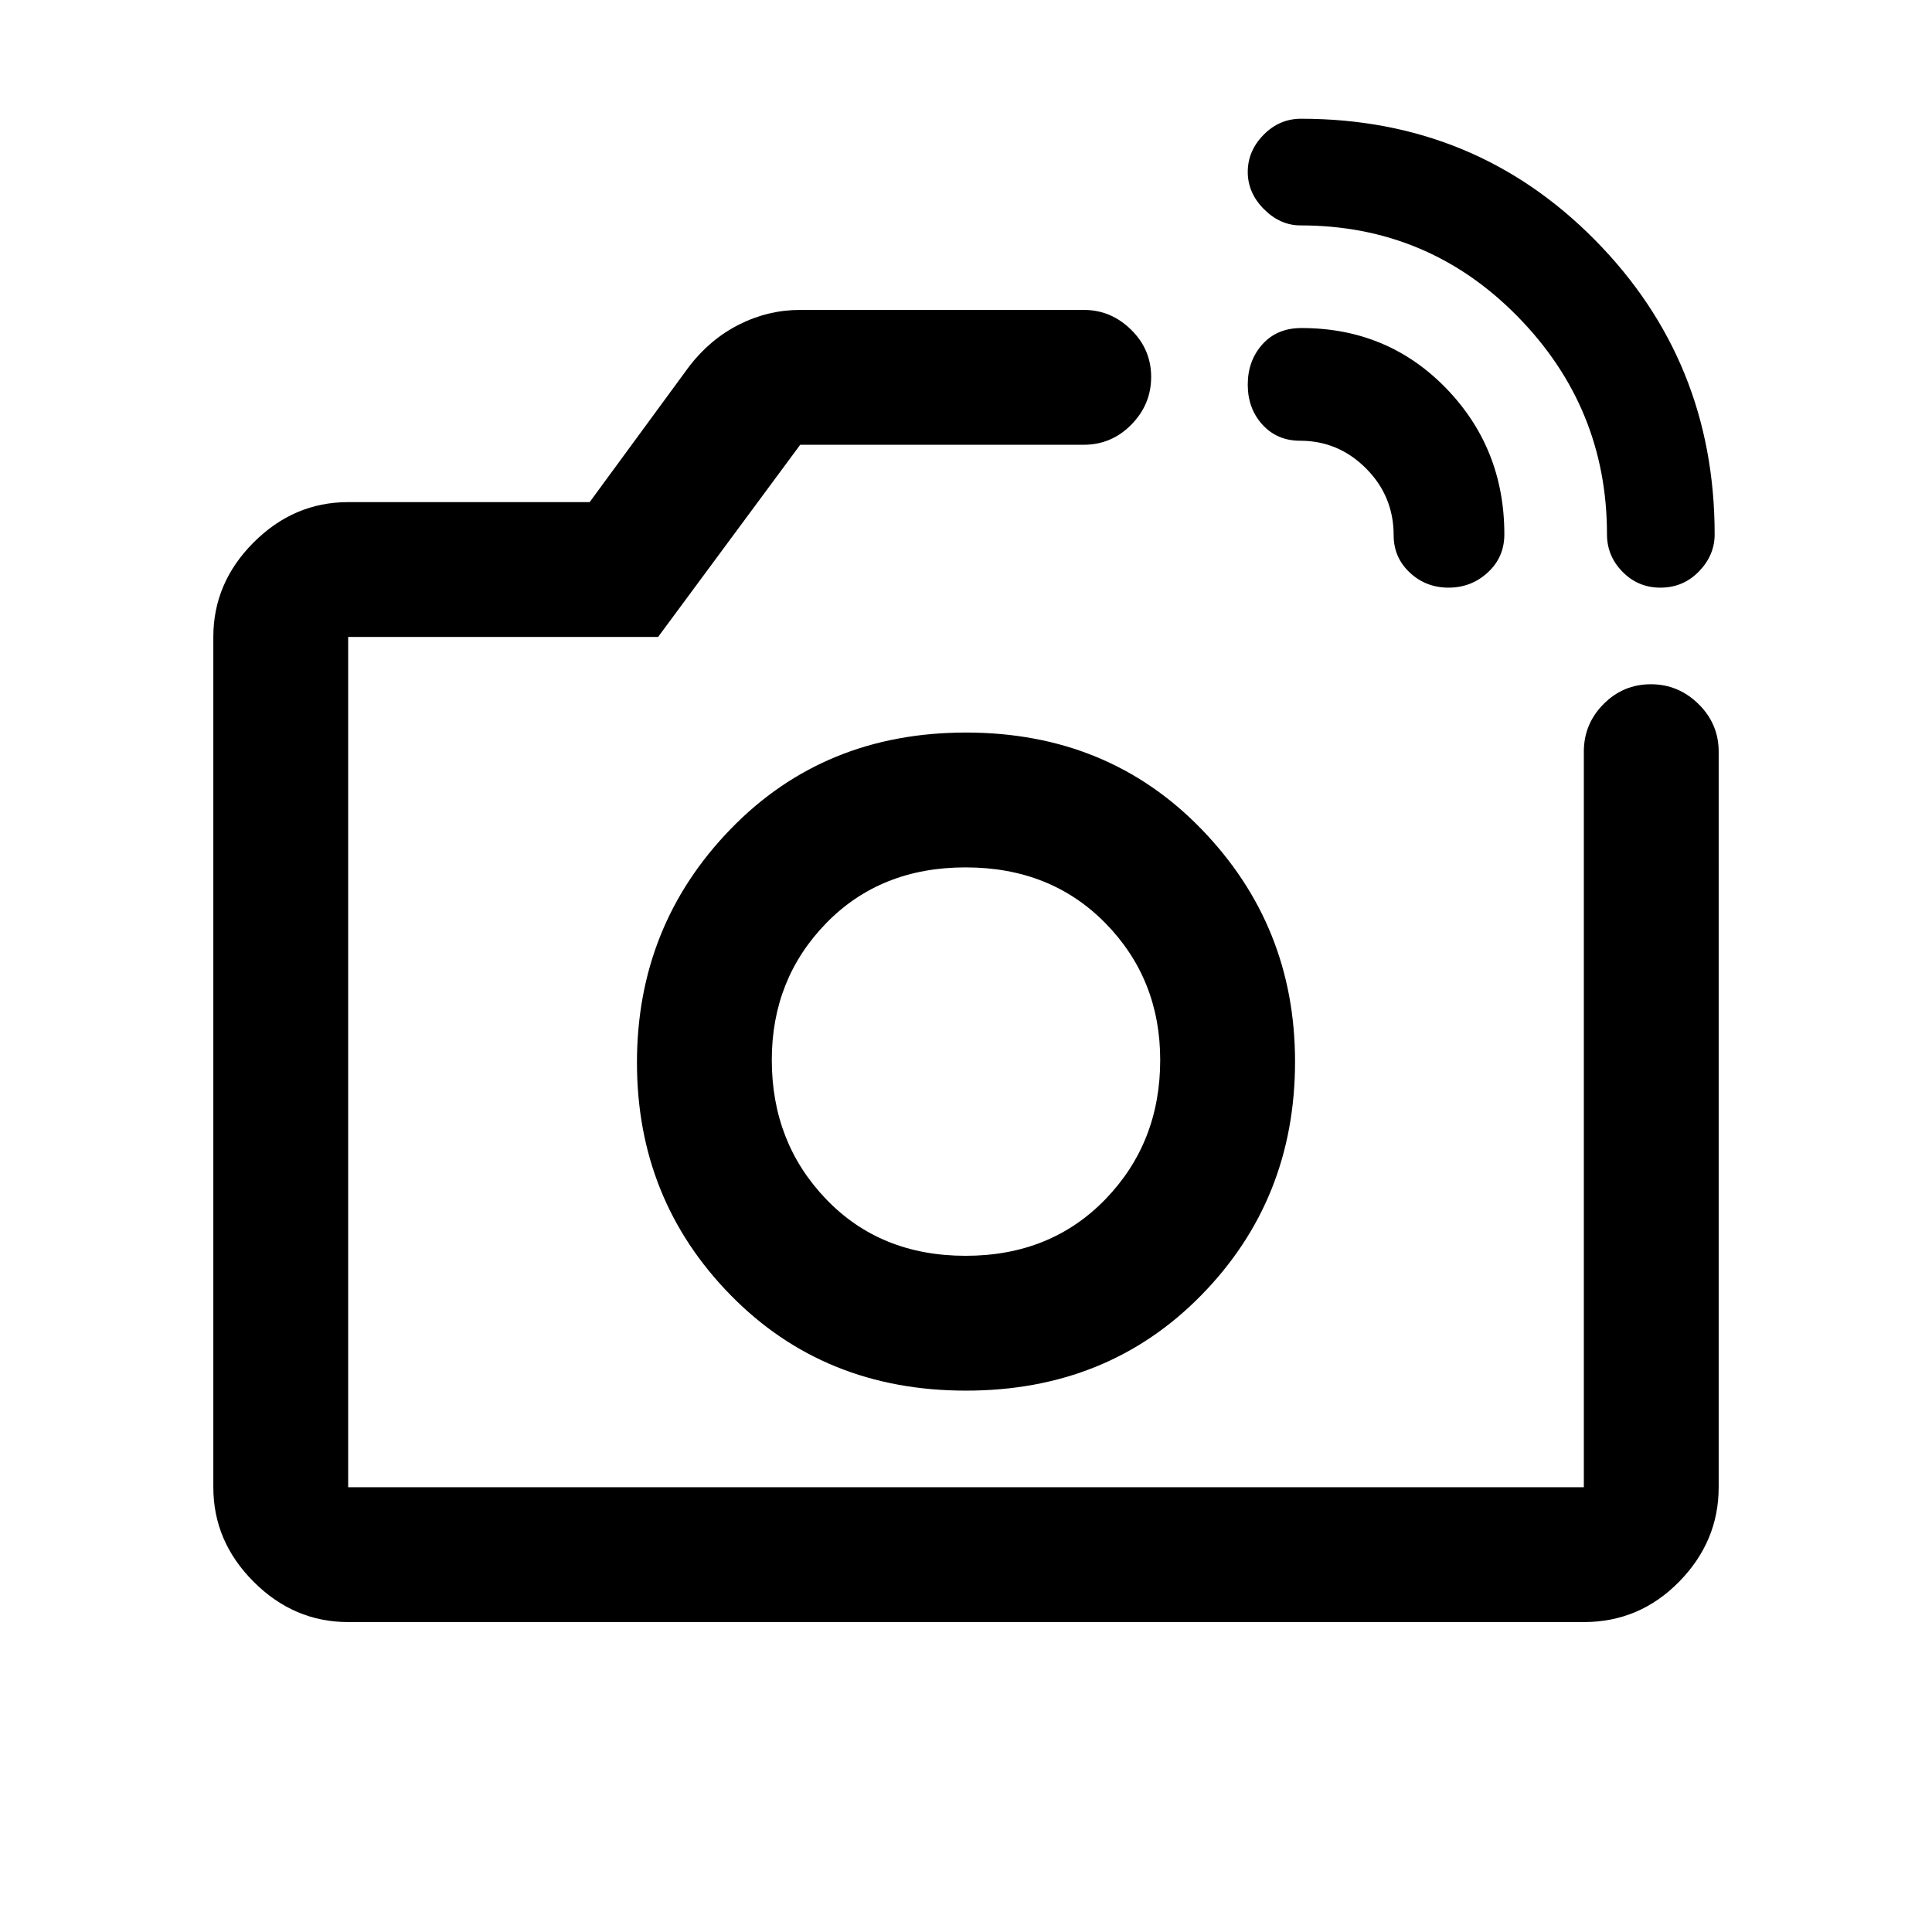 <svg xmlns="http://www.w3.org/2000/svg" height="20" viewBox="0 -960 960 960" width="20"><path d="M798.5-694.5q0-63-44.42-108.25T646.21-848q-10.1 0-18.15-8.06-8.06-8.07-8.06-18.5 0-10.44 7.85-18.44 7.85-8 18.65-8 86.5 0 146 60.22T852-694.45q0 10.34-7.8 18.39Q836.41-668 825-668q-11 0-18.75-7.85t-7.75-18.65Zm-106 .5q0-19.48-13.72-33.24Q665.06-741 646-741q-11.42 0-18.71-8-7.29-8-7.29-19.87 0-11.87 7.25-20T646.7-797q42.8 0 71.8 29.87t29 72.63q0 11.39-8.21 18.94-8.21 7.56-19.5 7.56t-19.29-7.5q-8-7.5-8-18.5ZM480-433.5ZM173-154q-26.94 0-46.97-20.03Q106-194.06 106-221v-422.5q0-26.94 20.03-46.97Q146.06-710.5 173-710.5h120l49.5-67.5q10.44-13.54 24.83-20.77Q381.72-806 397.5-806h141.15q13.35 0 23.35 9.79 10 9.79 10 23.5T562.15-749q-9.85 10-23.65 10H397.62L327-643.5H173V-221h614v-365.5q0-13.8 9.79-23.65 9.79-9.85 23.5-9.85t23.71 9.85q10 9.85 10 23.65V-221q0 26.94-19.68 46.97Q814.64-154 787-154H173Zm307-115q70.5 0 117-47.5t46.5-116q0-67.5-46.5-115.5t-117-48q-70.5 0-117 48t-46.5 116q0 68 46.5 115.5T480-269Zm-.2-67q-42.3 0-69.3-28.13t-27-69.17q0-40.19 27-67.95 27-27.75 69.3-27.75 42.29 0 69.5 27.75 27.2 27.76 27.2 67.95 0 41.04-27.2 69.17Q522.09-336 479.8-336Z"/></svg>
